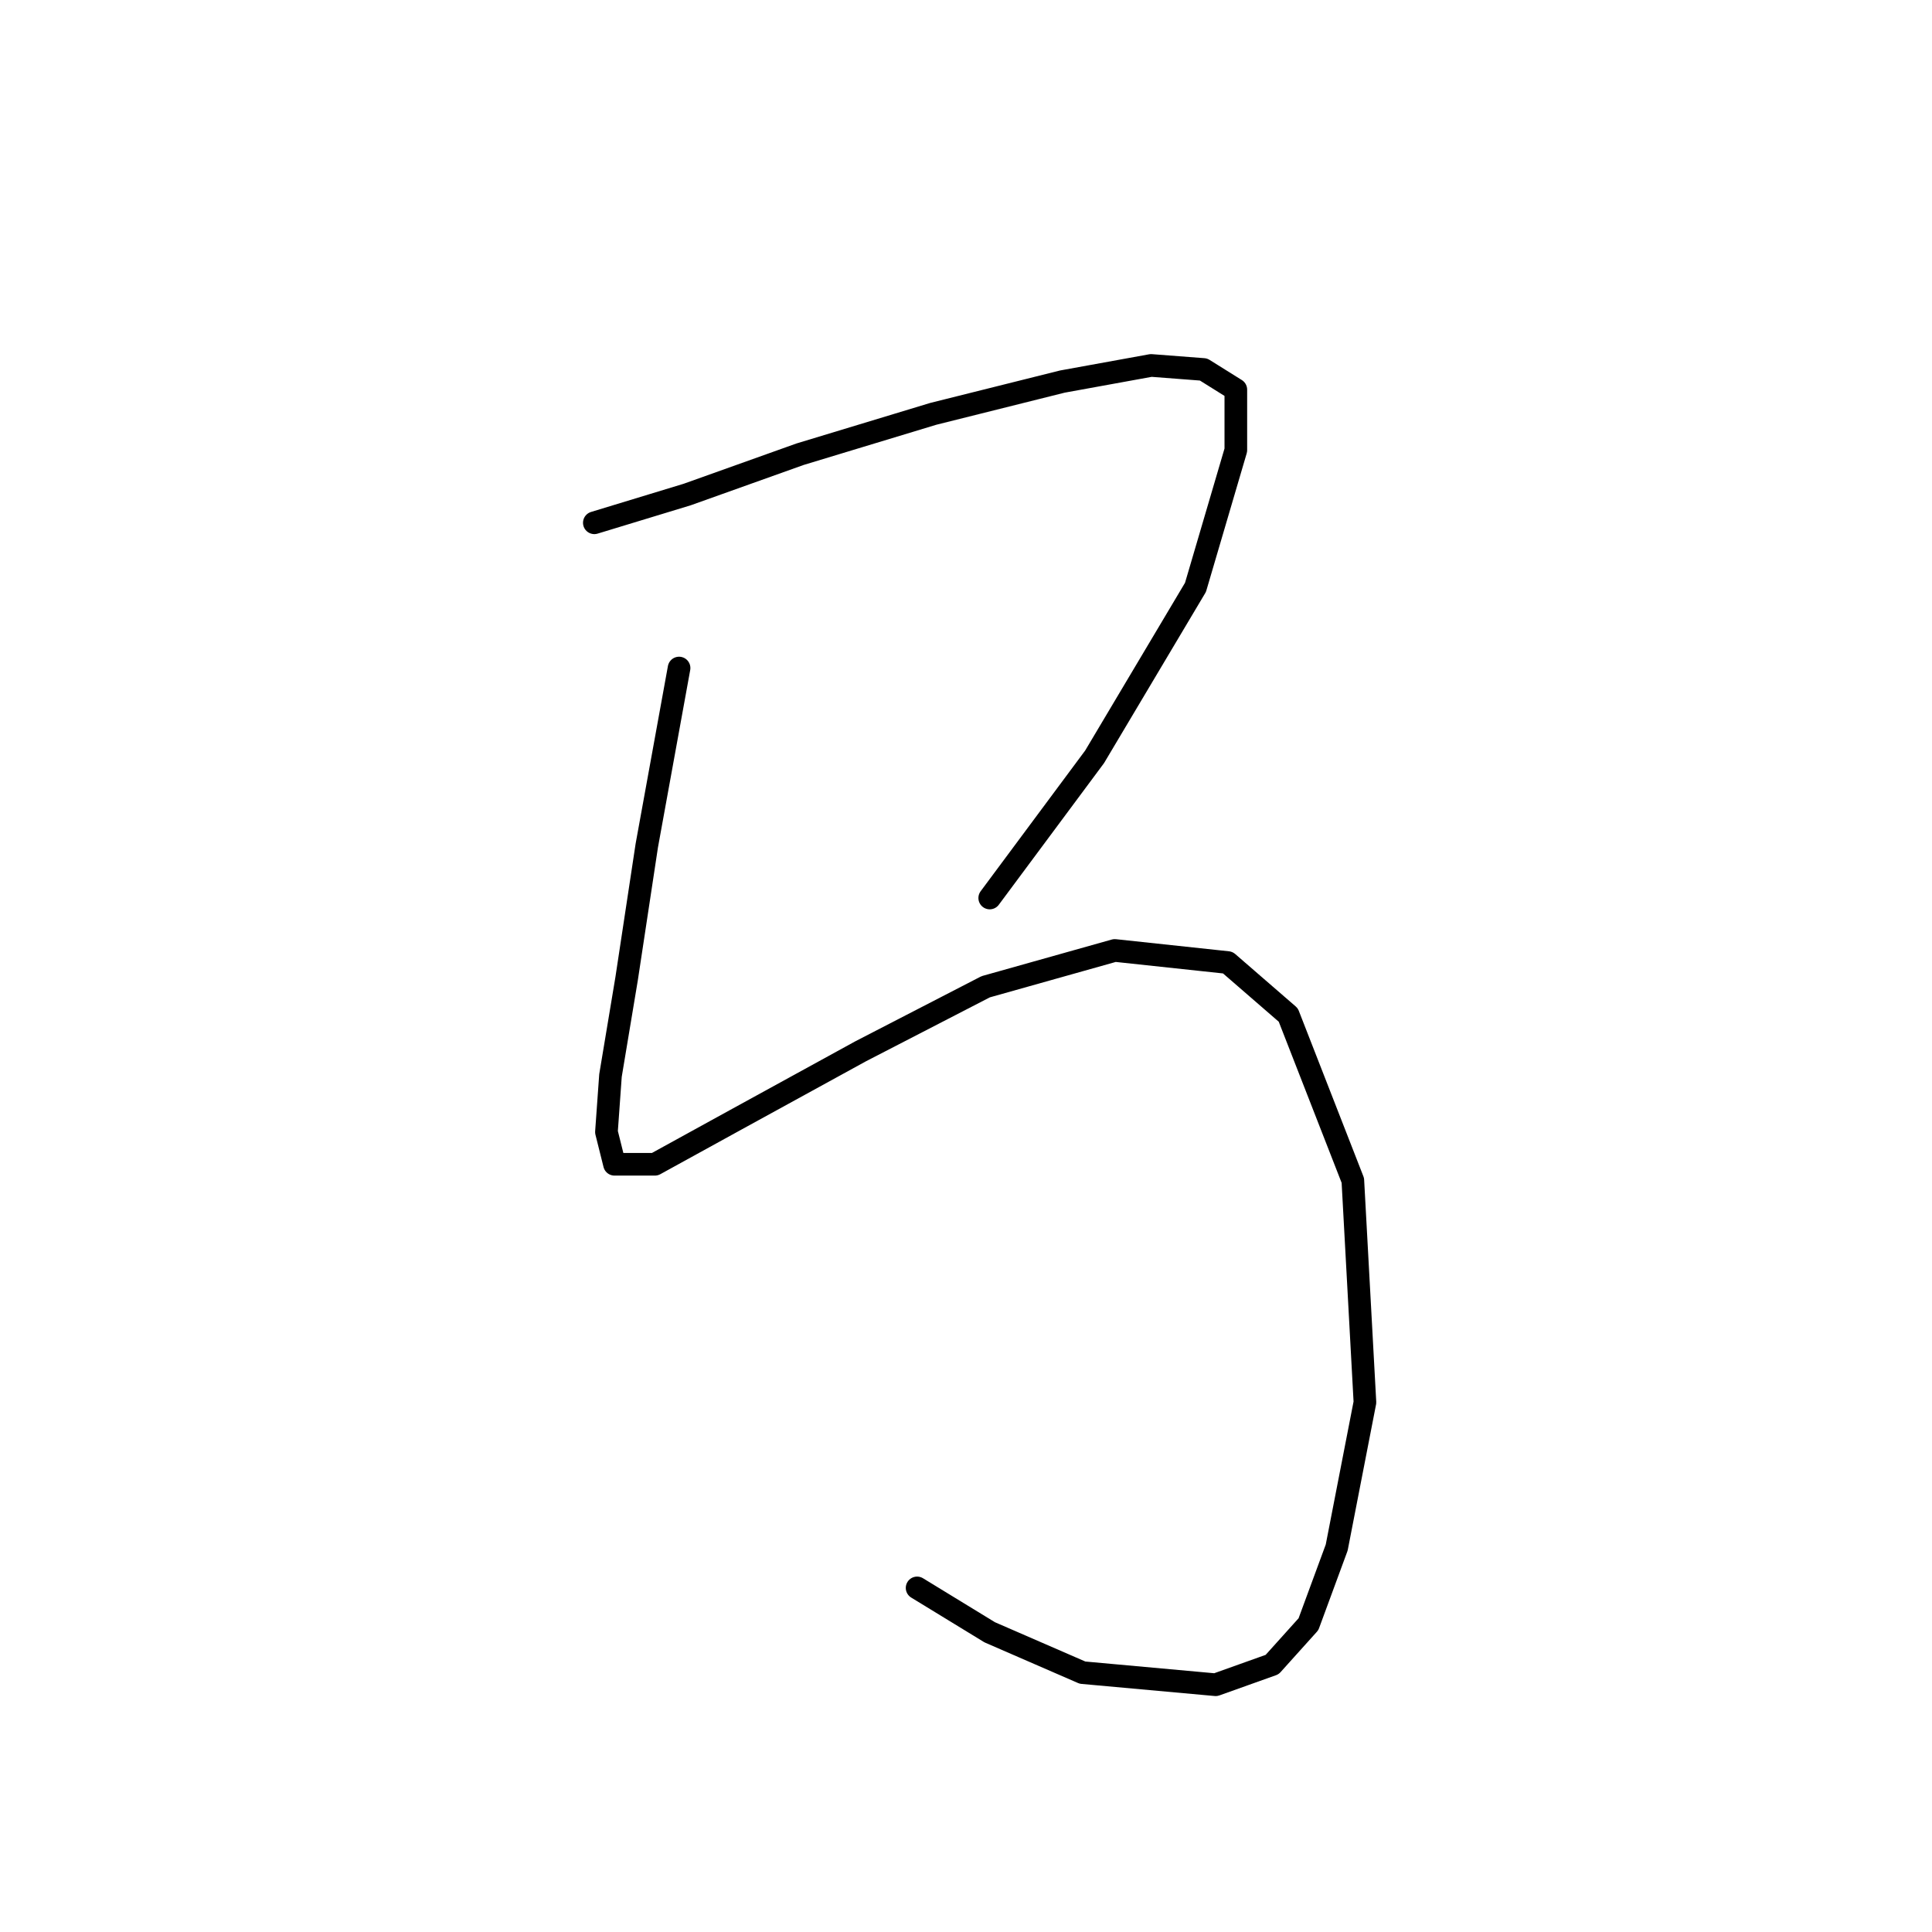 <?xml version="1.0" standalone="no"?>
    <svg width="256" height="256" xmlns="http://www.w3.org/2000/svg" version="1.1">
    <polyline stroke="black" stroke-width="3" stroke-linecap="round" fill="transparent" stroke-linejoin="round" points="78.753 69.272 91.049 65.53 106.018 60.184 123.659 54.838 140.767 50.561 152.528 48.423 159.477 48.957 163.754 51.63 163.754 59.649 158.408 77.826 145.043 100.279 131.144 118.99 131.144 118.99 " />
        <polyline stroke="black" stroke-width="3" stroke-linecap="round" fill="transparent" stroke-linejoin="round" points="89.98 88.518 85.703 112.04 83.03 129.682 80.892 142.512 80.357 149.996 81.426 154.273 86.772 154.273 97.464 148.393 114.037 139.304 130.609 130.751 147.716 125.94 162.685 127.543 170.704 134.493 179.258 156.412 180.861 185.814 177.119 205.06 173.377 215.217 168.566 220.563 161.081 223.236 143.44 221.633 131.144 216.287 121.521 210.406 121.521 210.406 " />
        </svg>